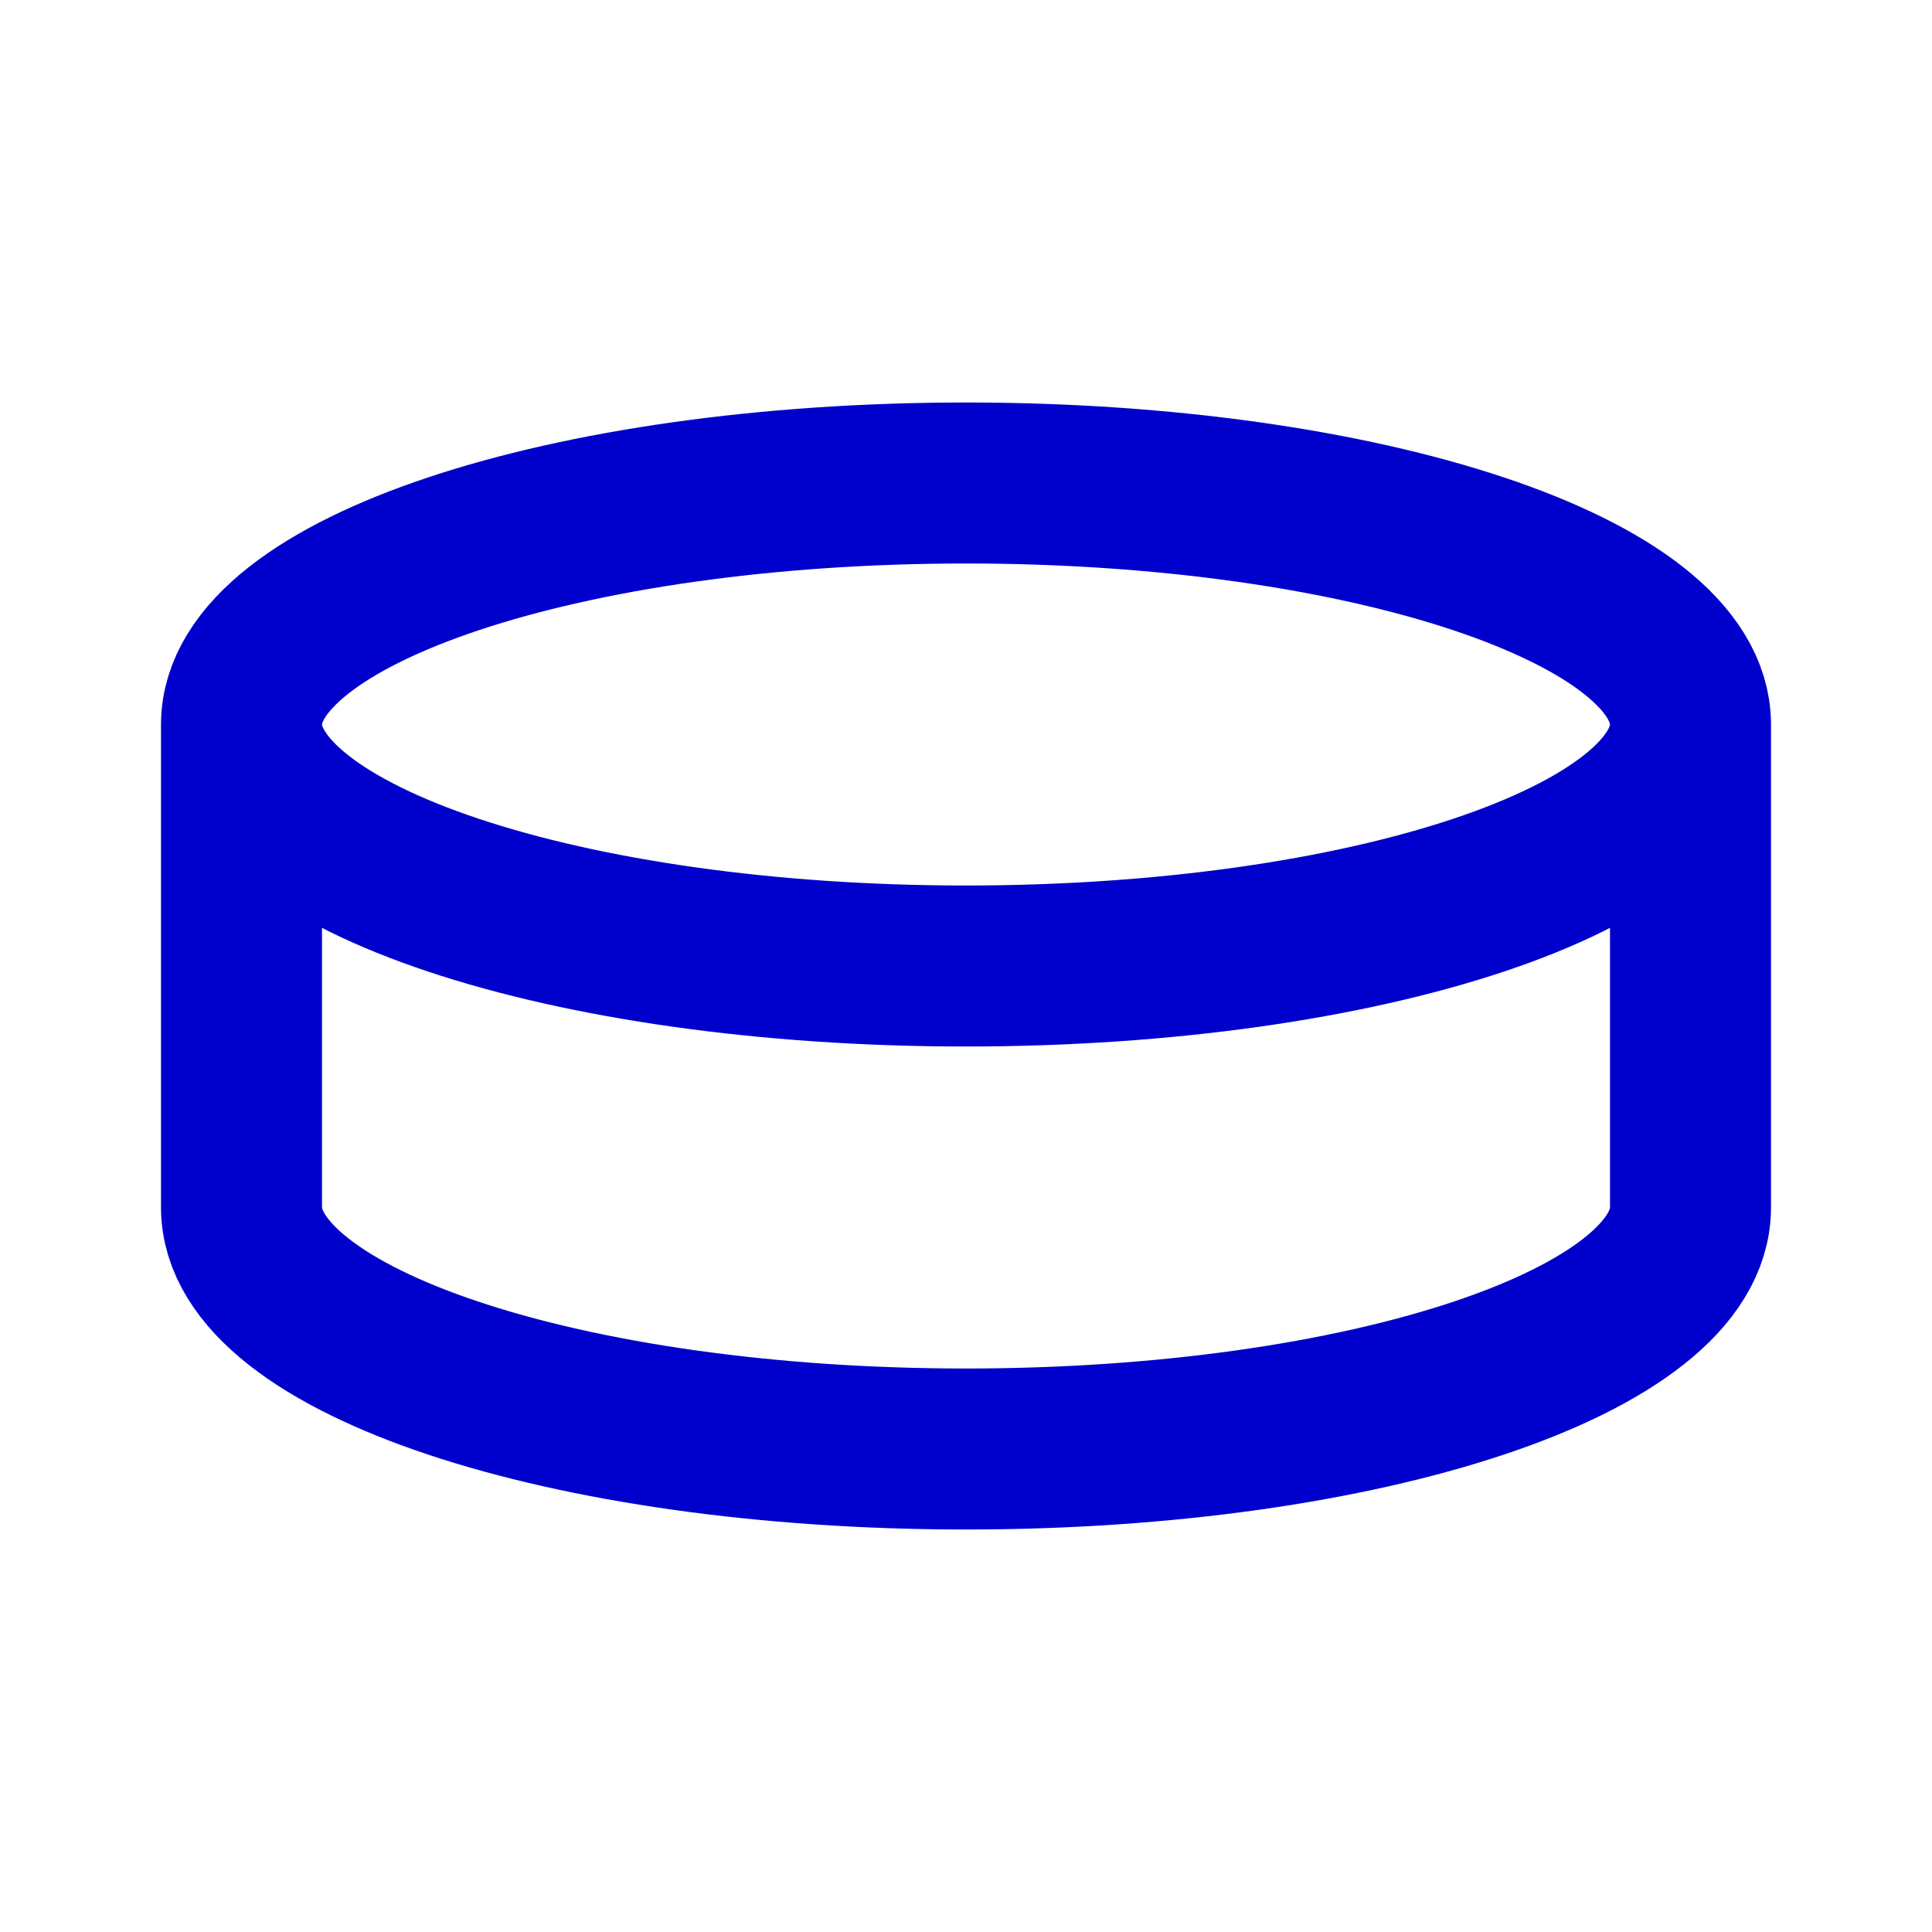 <svg width="24" height="24" viewBox="0 0 24 24" fill="none" xmlns="http://www.w3.org/2000/svg">
<path d="M21 9C21 10.657 16.971 12 12 12C7.029 12 3 10.657 3 9M21 9C21 7.343 16.971 6 12 6C7.029 6 3 7.343 3 9M21 9V15C21 16.657 16.971 18 12 18C7.029 18 3 16.657 3 15V9" stroke="#0000CC" stroke-width="2" stroke-linecap="round" stroke-linejoin="round"/>
</svg>
